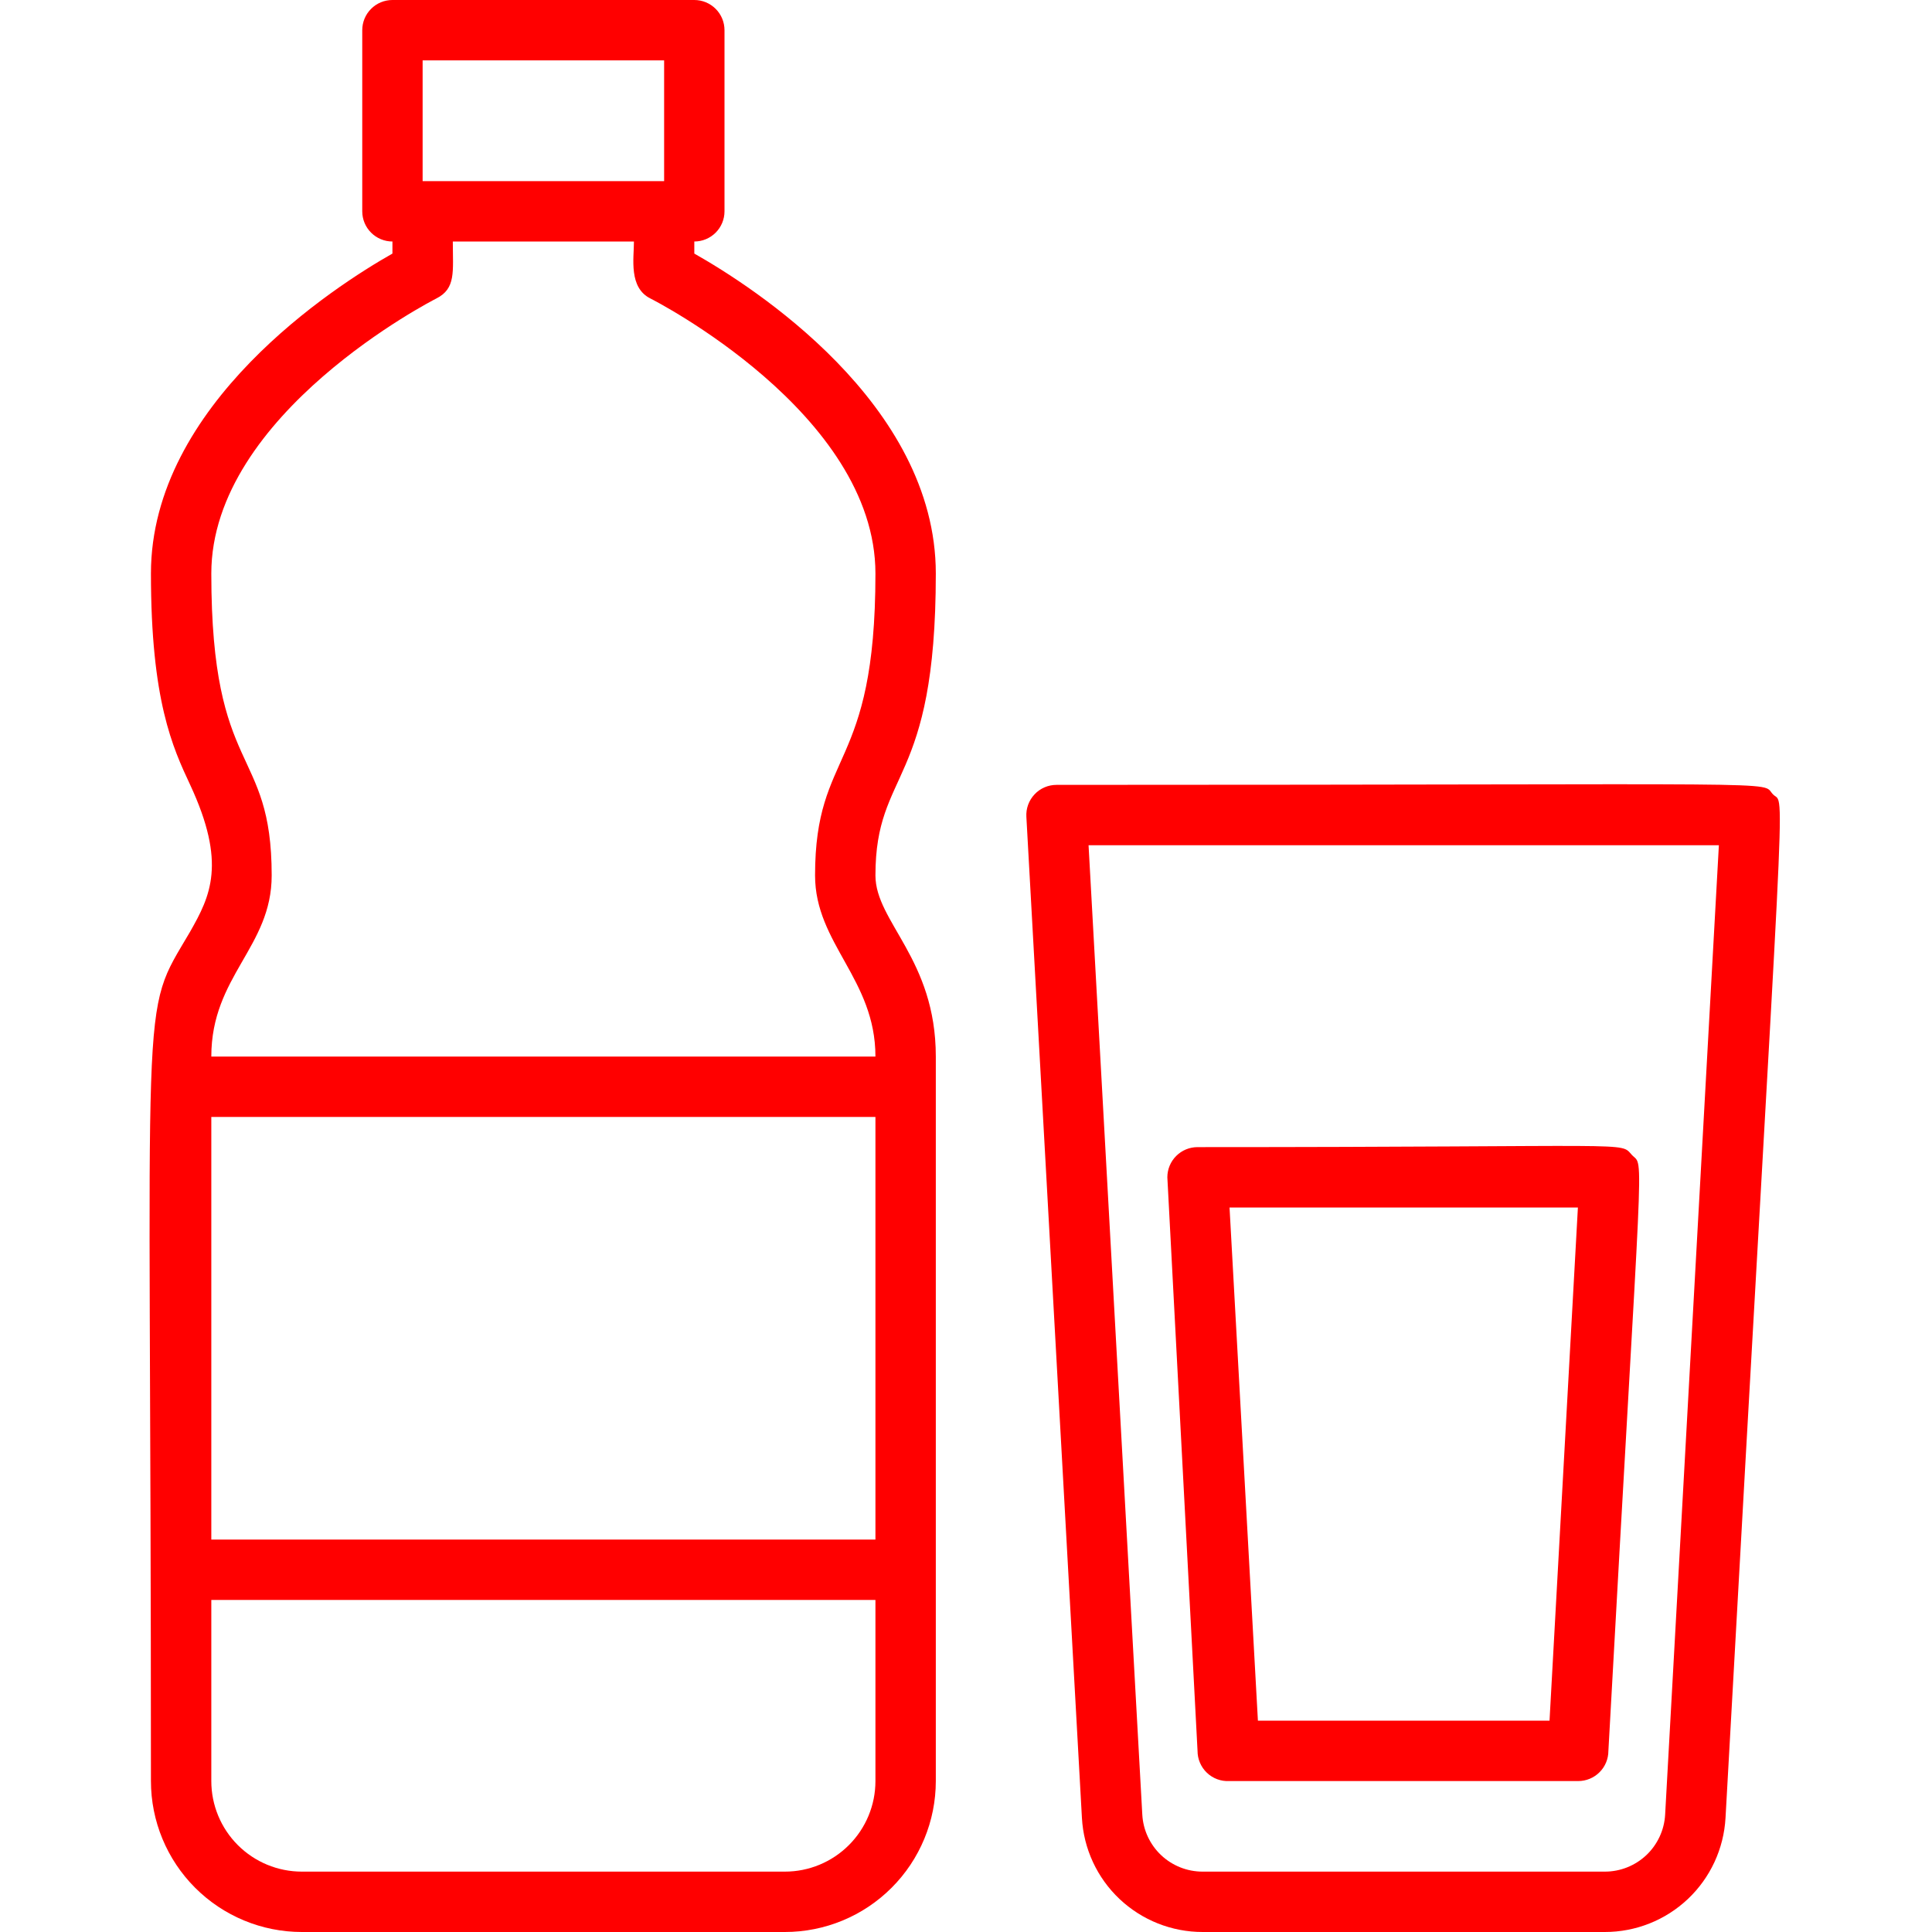 <svg width="64" height="64" viewBox="0 0 64 64" fill="none" xmlns="http://www.w3.org/2000/svg">
<g clip-path="url(#clip0_510_12503)">
<path d="M58.73 26.31C58.29 25.86 60.05 26 35 26C34.863 26 34.728 26.027 34.603 26.081C34.477 26.135 34.364 26.214 34.271 26.314C34.177 26.413 34.105 26.53 34.058 26.659C34.011 26.787 33.992 26.924 34 27.06L35.84 60.22C35.896 61.242 36.342 62.204 37.086 62.907C37.831 63.61 38.816 64.001 39.84 64H53.16C54.184 64.001 55.169 63.61 55.913 62.907C56.657 62.204 57.103 61.242 57.16 60.22C59.16 24.21 59.16 26.78 58.73 26.31ZM55.16 60.11C55.132 60.621 54.909 61.102 54.537 61.454C54.164 61.805 53.672 62.001 53.16 62H39.84C39.328 62.001 38.835 61.805 38.463 61.454C38.091 61.102 37.868 60.621 37.84 60.11L36.06 28H56.94L55.16 60.11Z" fill="#FF0000"/>
<path d="M40.72 59H52.28C52.545 59 52.8 58.895 52.987 58.707C53.175 58.52 53.28 58.265 53.28 58C54.42 37.28 54.48 38.71 54.06 38.26C53.64 37.81 54.44 38 39.67 38C39.405 38 39.15 38.105 38.963 38.293C38.775 38.48 38.67 38.735 38.67 39L39.67 58C39.67 58.136 39.697 58.27 39.751 58.395C39.804 58.519 39.882 58.632 39.98 58.725C40.078 58.819 40.195 58.892 40.322 58.939C40.449 58.986 40.584 59.007 40.72 59ZM52.27 40L51.33 57H41.67L40.73 40H52.27Z" fill="#FF0000"/>
<path d="M31 19C31 13.36 24.91 9.48 23 8.4V8C23.265 8 23.519 7.895 23.707 7.707C23.895 7.52 24 7.265 24 7V1C24 0.735 23.895 0.48 23.707 0.293C23.519 0.105 23.265 0 23 0L13 0C12.735 0 12.48 0.105 12.293 0.293C12.105 0.48 12 0.735 12 1V7C12 7.265 12.105 7.52 12.293 7.707C12.48 7.895 12.735 8 13 8V8.4C11.09 9.48 5 13.4 5 19C5 23.21 5.72 24.76 6.3 26C7.51 28.6 6.97 29.68 6.3 30.86C4.58 33.8 5 31.93 5 59C5 60.326 5.527 61.598 6.464 62.535C7.402 63.473 8.674 64 10 64H26C27.326 64 28.598 63.473 29.535 62.535C30.473 61.598 31 60.326 31 59V35C31 31.77 29 30.54 29 29C29 25.45 31 26.09 31 19ZM14 2H22V6H14V2ZM29 51H7V37H29V51ZM26 62H10C9.204 62 8.441 61.684 7.878 61.121C7.316 60.559 7 59.796 7 59V53H29V59C29 59.796 28.684 60.559 28.121 61.121C27.558 61.684 26.796 62 26 62V62ZM27 29C27 31.26 29 32.43 29 35H7C7 32.33 9 31.38 9 29C9 24.68 7 25.77 7 19C7 13.7 14.37 9.93 14.45 9.89C15.11 9.56 15 9 15 8H21C21 8.56 20.82 9.53 21.55 9.89C21.63 9.93 29 13.68 29 19C29 25.58 27 24.8 27 29Z" fill="#FF0000"/>
</g>
<defs>
<clipPath id="clip0_510_12503">
<rect width="64" height="64" fill="white"/>
</clipPath>
</defs>
</svg>
